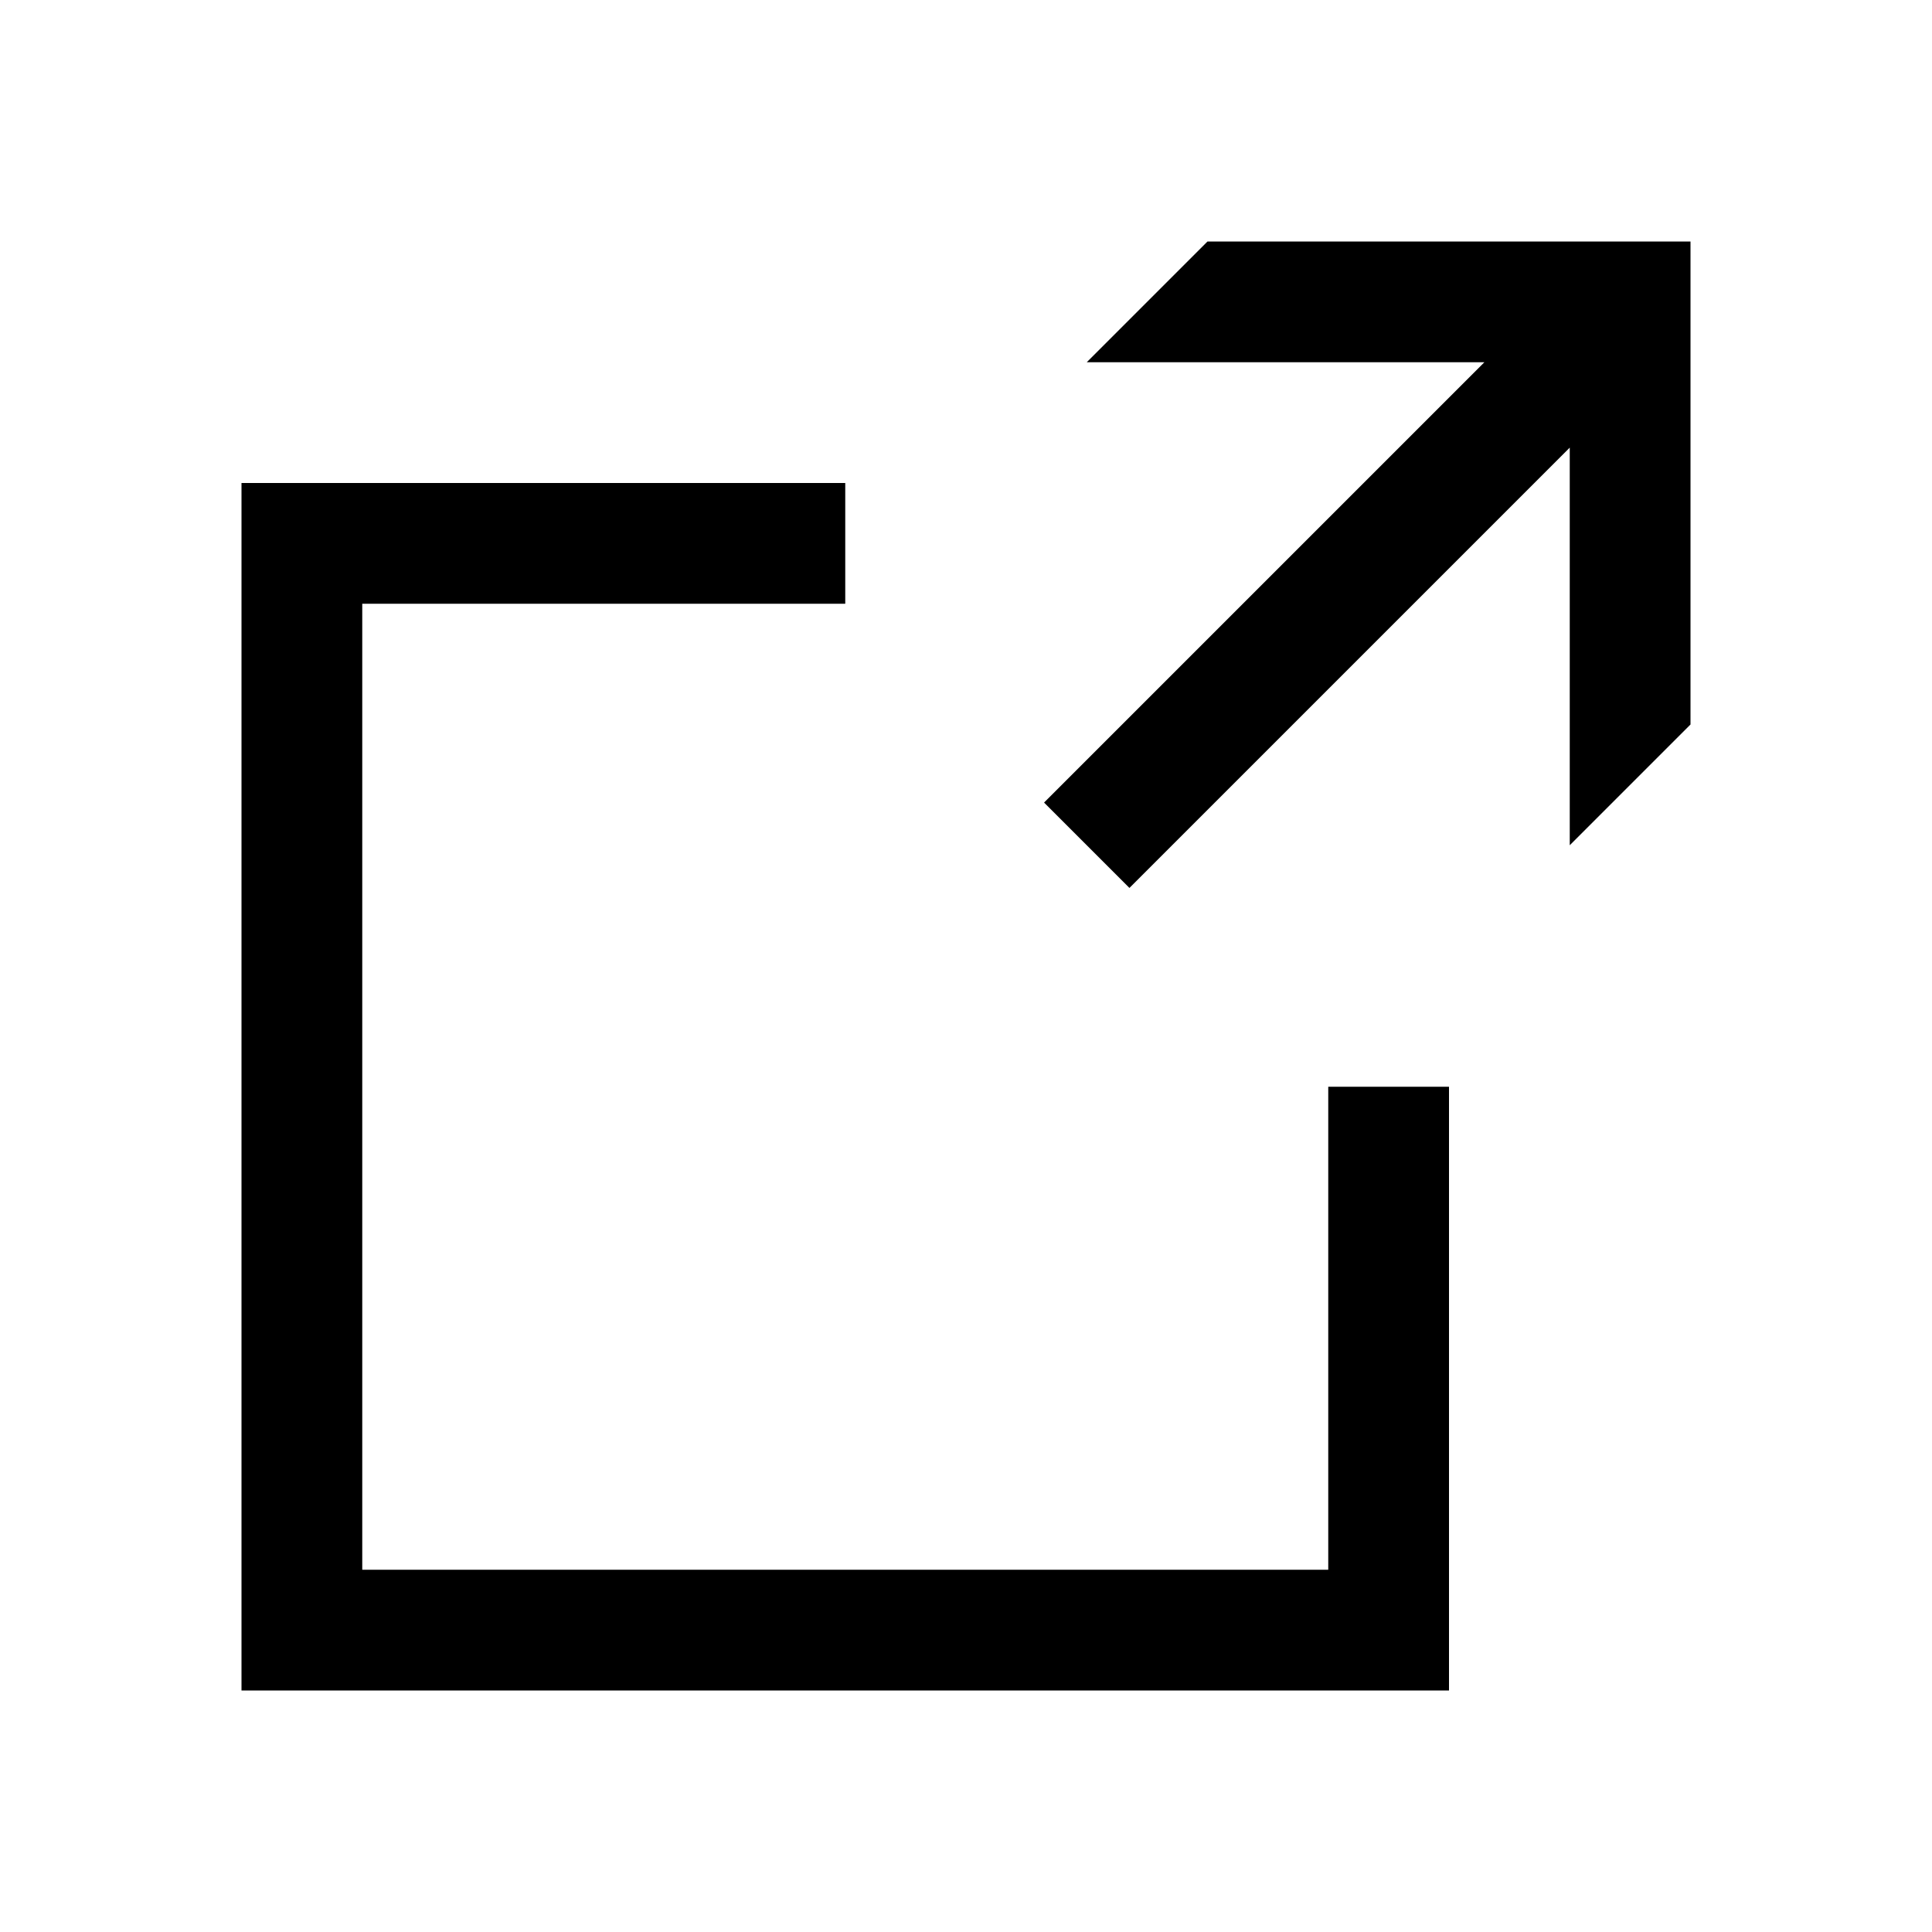 <svg width="48" height="48" viewBox="0 0 32 32" xmlns="http://www.w3.org/2000/svg"><path d="M28 4V12L26 14V7.414L18.707 14.707L17.293 13.293L24.586 6H18L20 4H28Z" fill="#000000" class="bmwfcol"/><path d="M4 8H14V10H6V26H22V18H24V28H4V8Z" fill="#000000" class="bmwfcol"/><title>external-link_rg_48</title></svg>